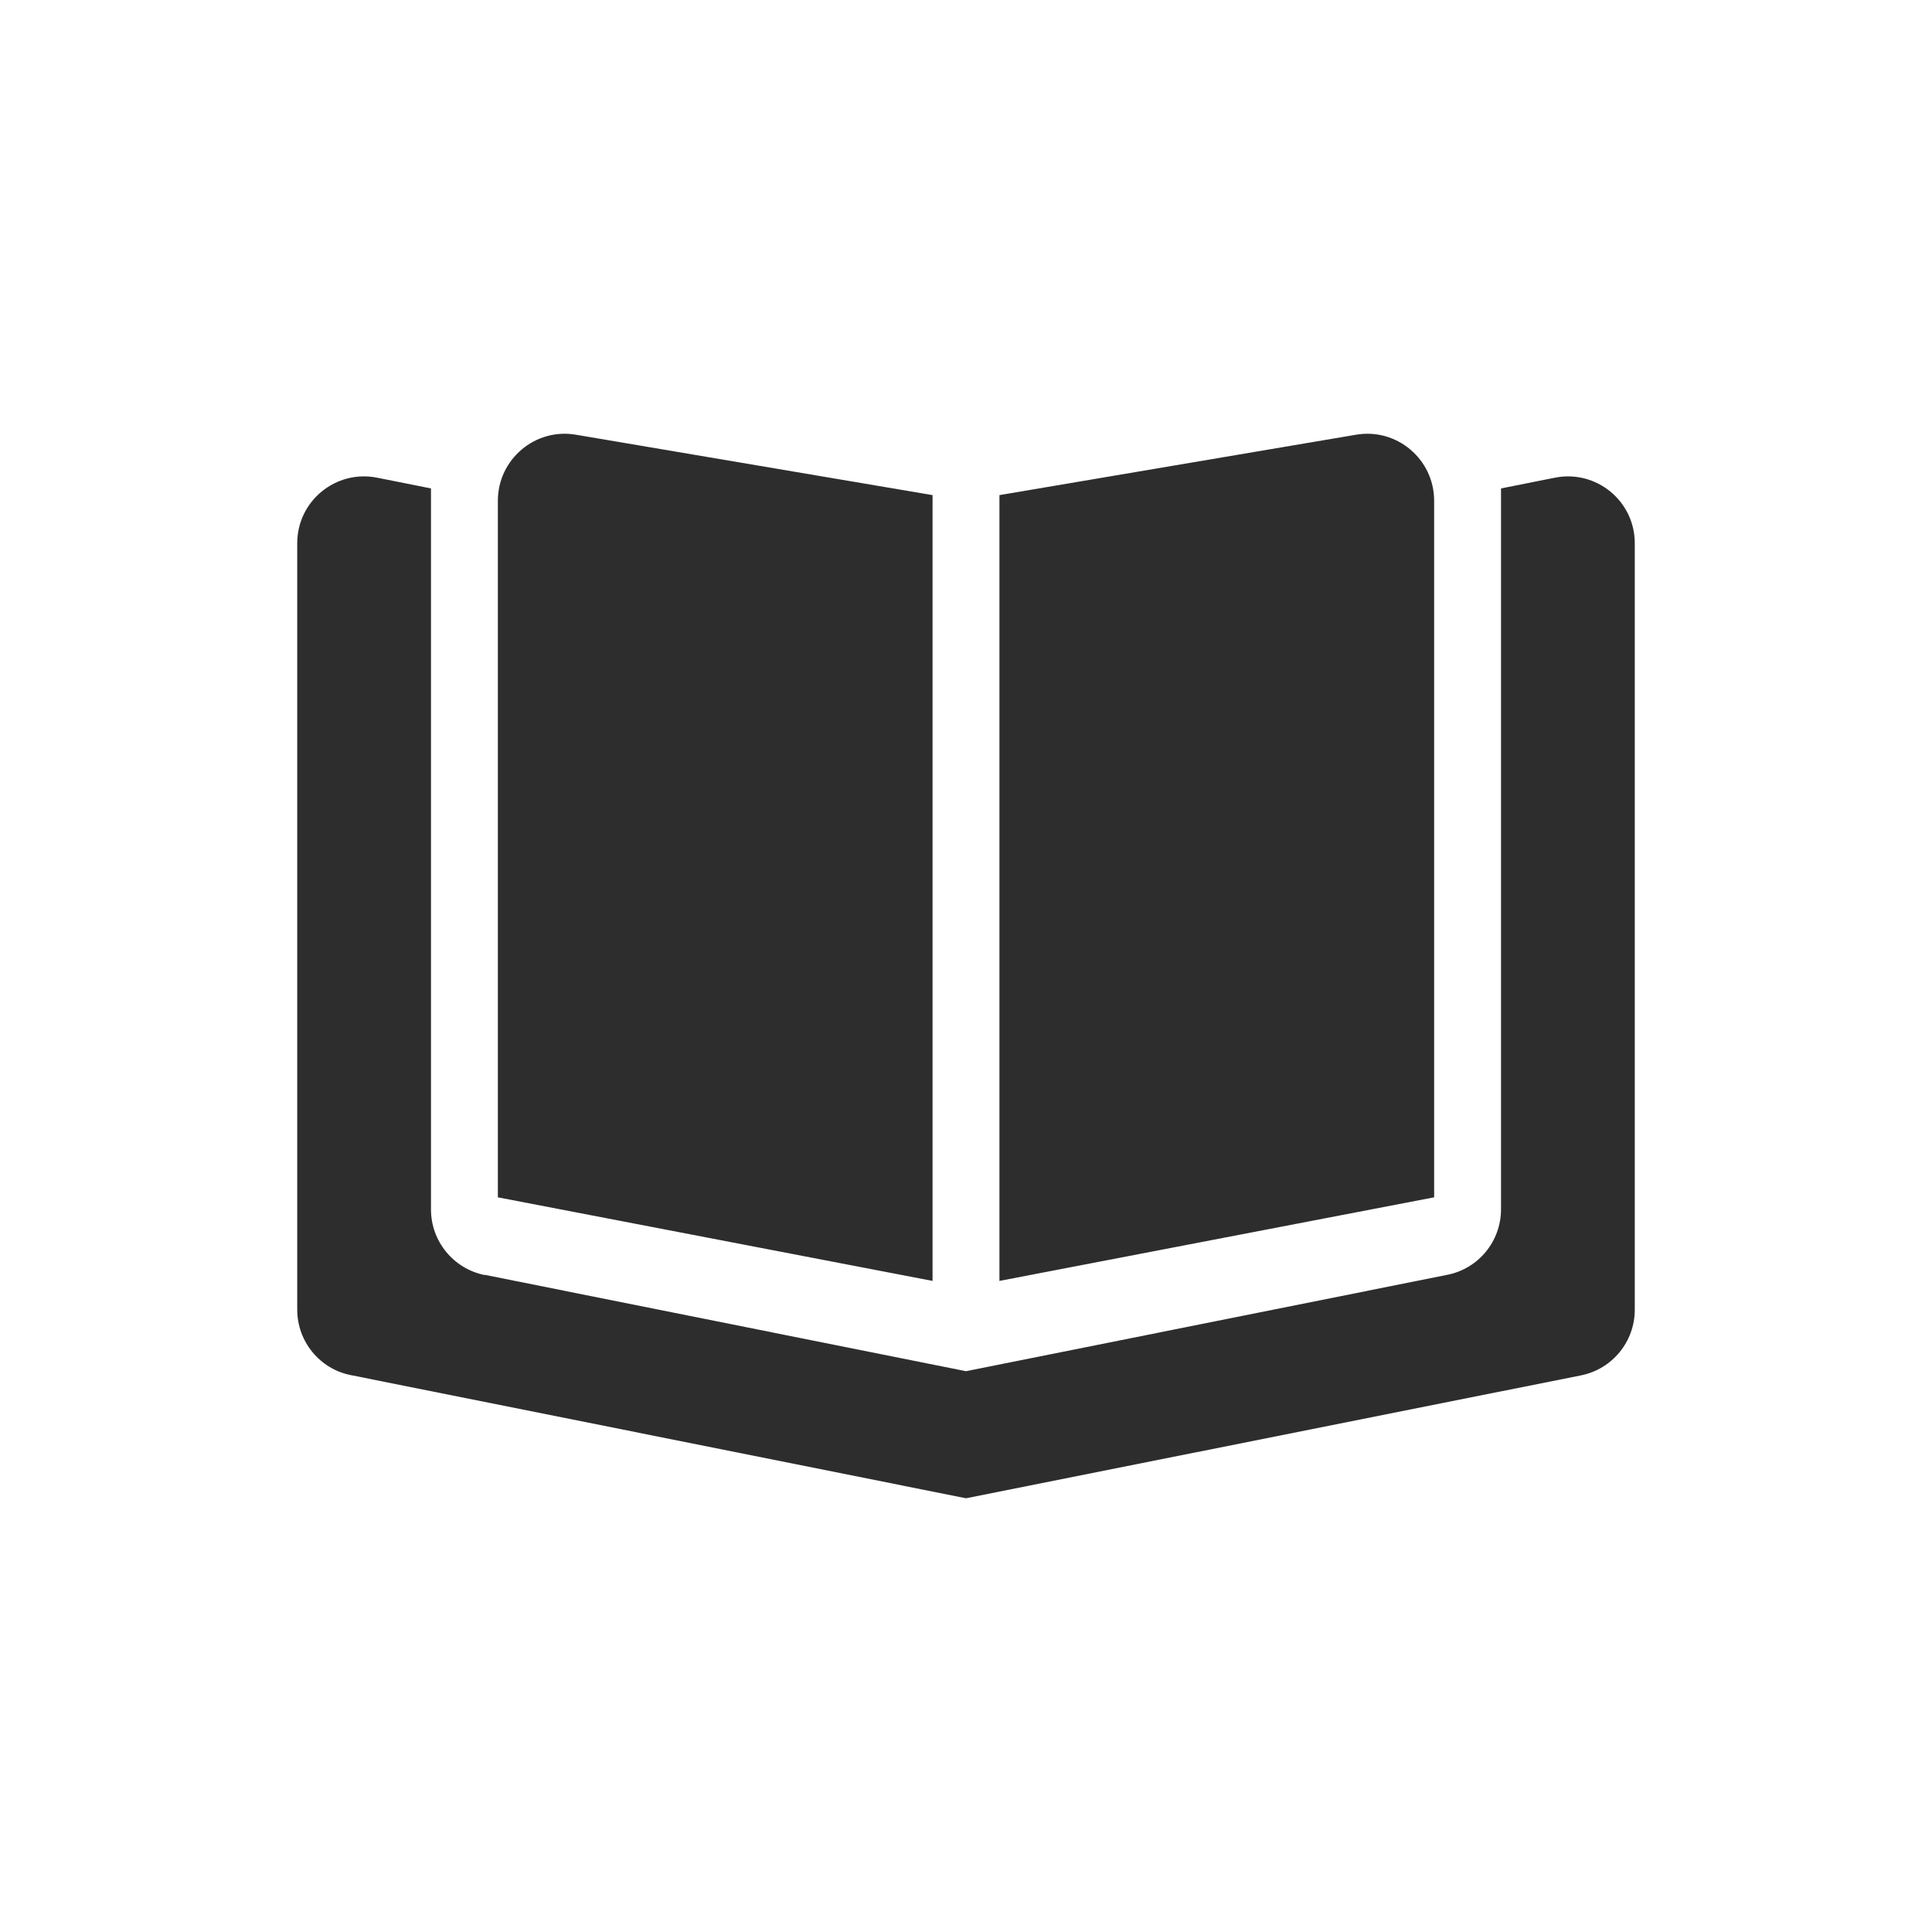 <svg width="26" height="26" viewBox="0 0 26 26" fill="none" xmlns="http://www.w3.org/2000/svg">
<path d="M12.55 6.663V17.238L6.7 16.113V6.739C6.7 6.182 7.201 5.757 7.749 5.85L12.55 6.663ZM6.523 17.156L13 18.453L19.477 17.156C19.899 17.072 20.2 16.703 20.2 16.273V6.573L20.923 6.429C21.48 6.317 22 6.742 22 7.31V17.626C22 18.056 21.696 18.425 21.277 18.509L13 20.163L4.723 18.506C4.304 18.425 4 18.053 4 17.626V7.31C4 6.742 4.52 6.317 5.077 6.429L5.8 6.573V16.276C5.8 16.706 6.104 17.075 6.523 17.159V17.156ZM13.45 17.238V6.663L18.251 5.85C18.799 5.757 19.3 6.182 19.3 6.739V16.113L13.45 17.238Z" fill="#2D2D2D"/>
</svg>
